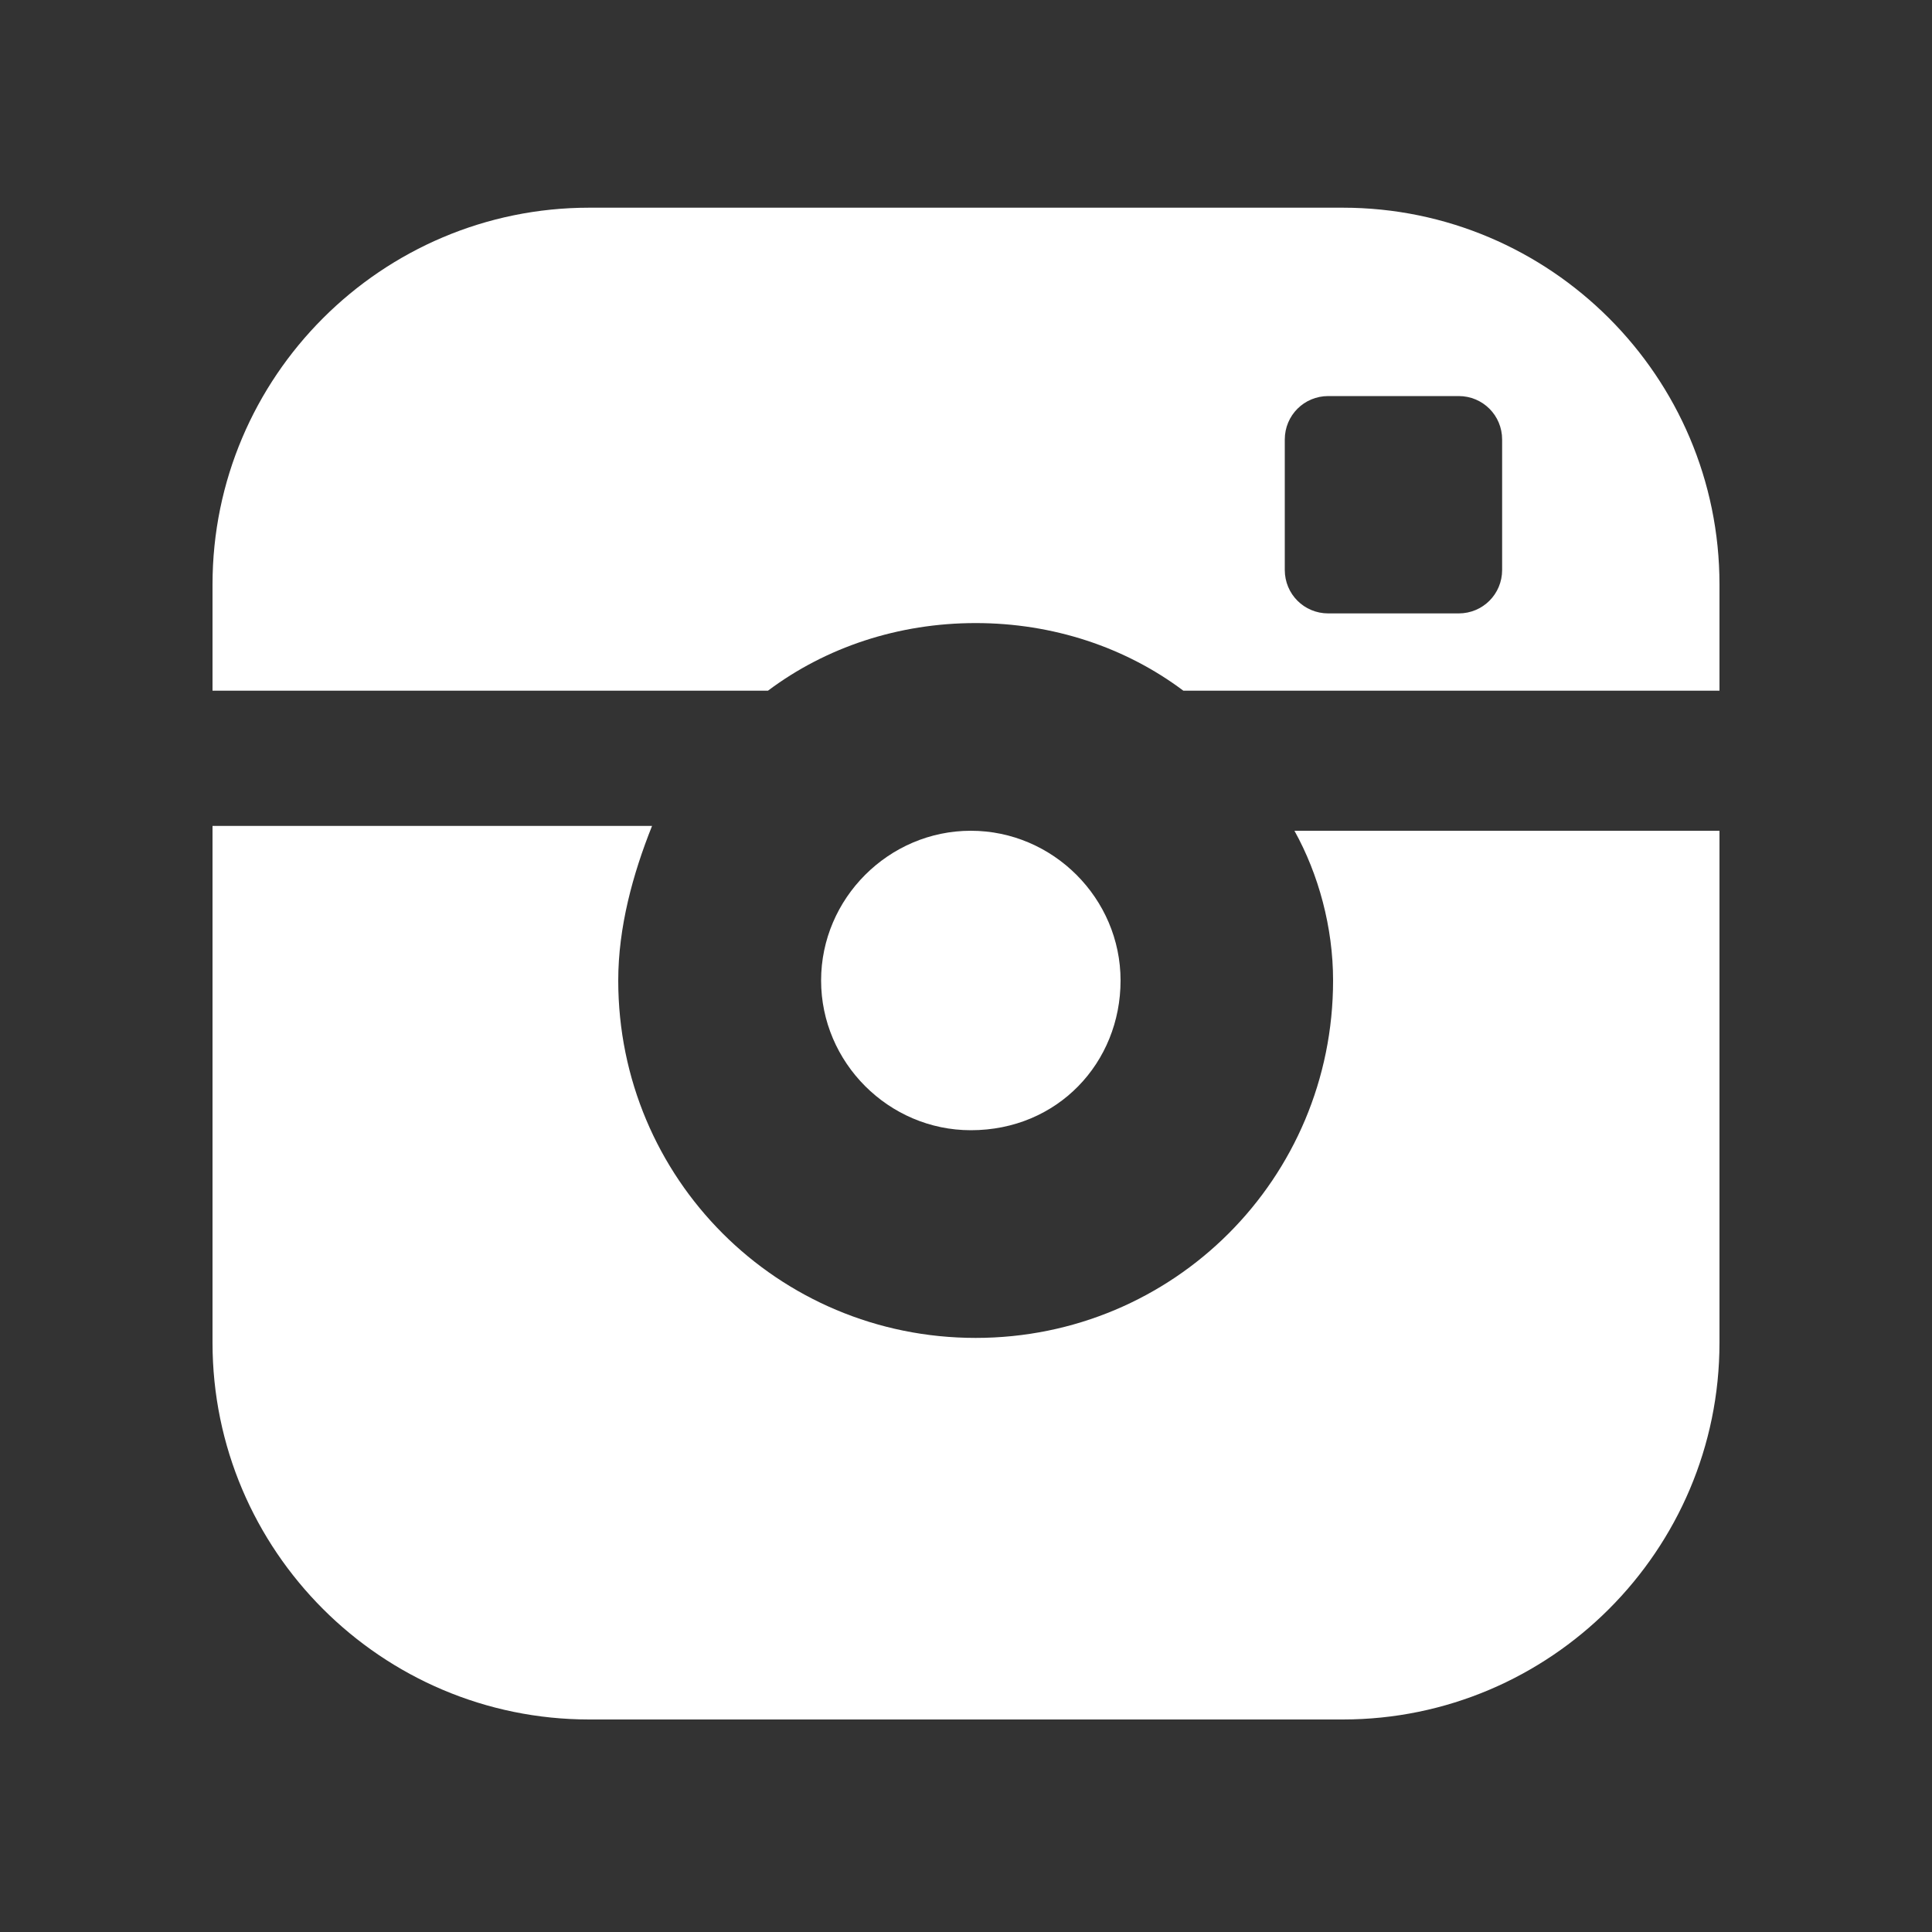 <?xml version="1.0" encoding="utf-8"?>
<!-- Generator: Adobe Illustrator 19.2.1, SVG Export Plug-In . SVG Version: 6.00 Build 0)  -->
<svg version="1.1" id="Layer_1" xmlns="http://www.w3.org/2000/svg" xmlns:xlink="http://www.w3.org/1999/xlink" x="0px" y="0px"
	 viewBox="0 0 40 40" style="enable-background:new 0 0 40 40;" xml:space="preserve">
<rect x="0" y="0" width="40" height="40" fill="#333333" stroke="none"/>
<style type="text/css">
	.st0{fill:#FFFFFF;}
</style>
<g>
	<path class="st0" d="M23.2,20.3c0-1.7-1.4-3.1-3.1-3.1c-1.7,0-3.1,1.4-3.1,3.1s1.4,3.1,3.1,3.1C21.9,23.4,23.2,22,23.2,20.3
		L23.2,20.3z"/>
	<path class="st0" d="M26.6,9.1c0-0.5,0.4-0.9,0.9-0.9h2.7c0.5,0,0.9,0.4,0.9,0.9v2.7c0,0.5-0.4,0.9-0.9,0.9h-2.7
		c-0.5,0-0.9-0.4-0.9-0.9V9.1L26.6,9.1z M20.2,12.9c1.6,0,3.1,0.5,4.3,1.4h5.8h5.3v-2.2c0-4.3-3.5-7.8-7.8-7.8H12.2
		c-4.3,0-7.8,3.5-7.8,7.8v2.2h11.5C17.1,13.4,18.6,12.9,20.2,12.9L20.2,12.9z"/>
	<path class="st0" d="M27.6,20.3c0,4.1-3.3,7.4-7.4,7.4s-7.4-3.3-7.4-7.4c0-1.1,0.3-2.2,0.7-3.2H4.4v10.7c0,4.3,3.5,7.8,7.8,7.8
		h15.6c4.3,0,7.8-3.5,7.8-7.8V17.2h-8.8C27.3,18.1,27.6,19.2,27.6,20.3L27.6,20.3z"/>
</g>
</svg>
